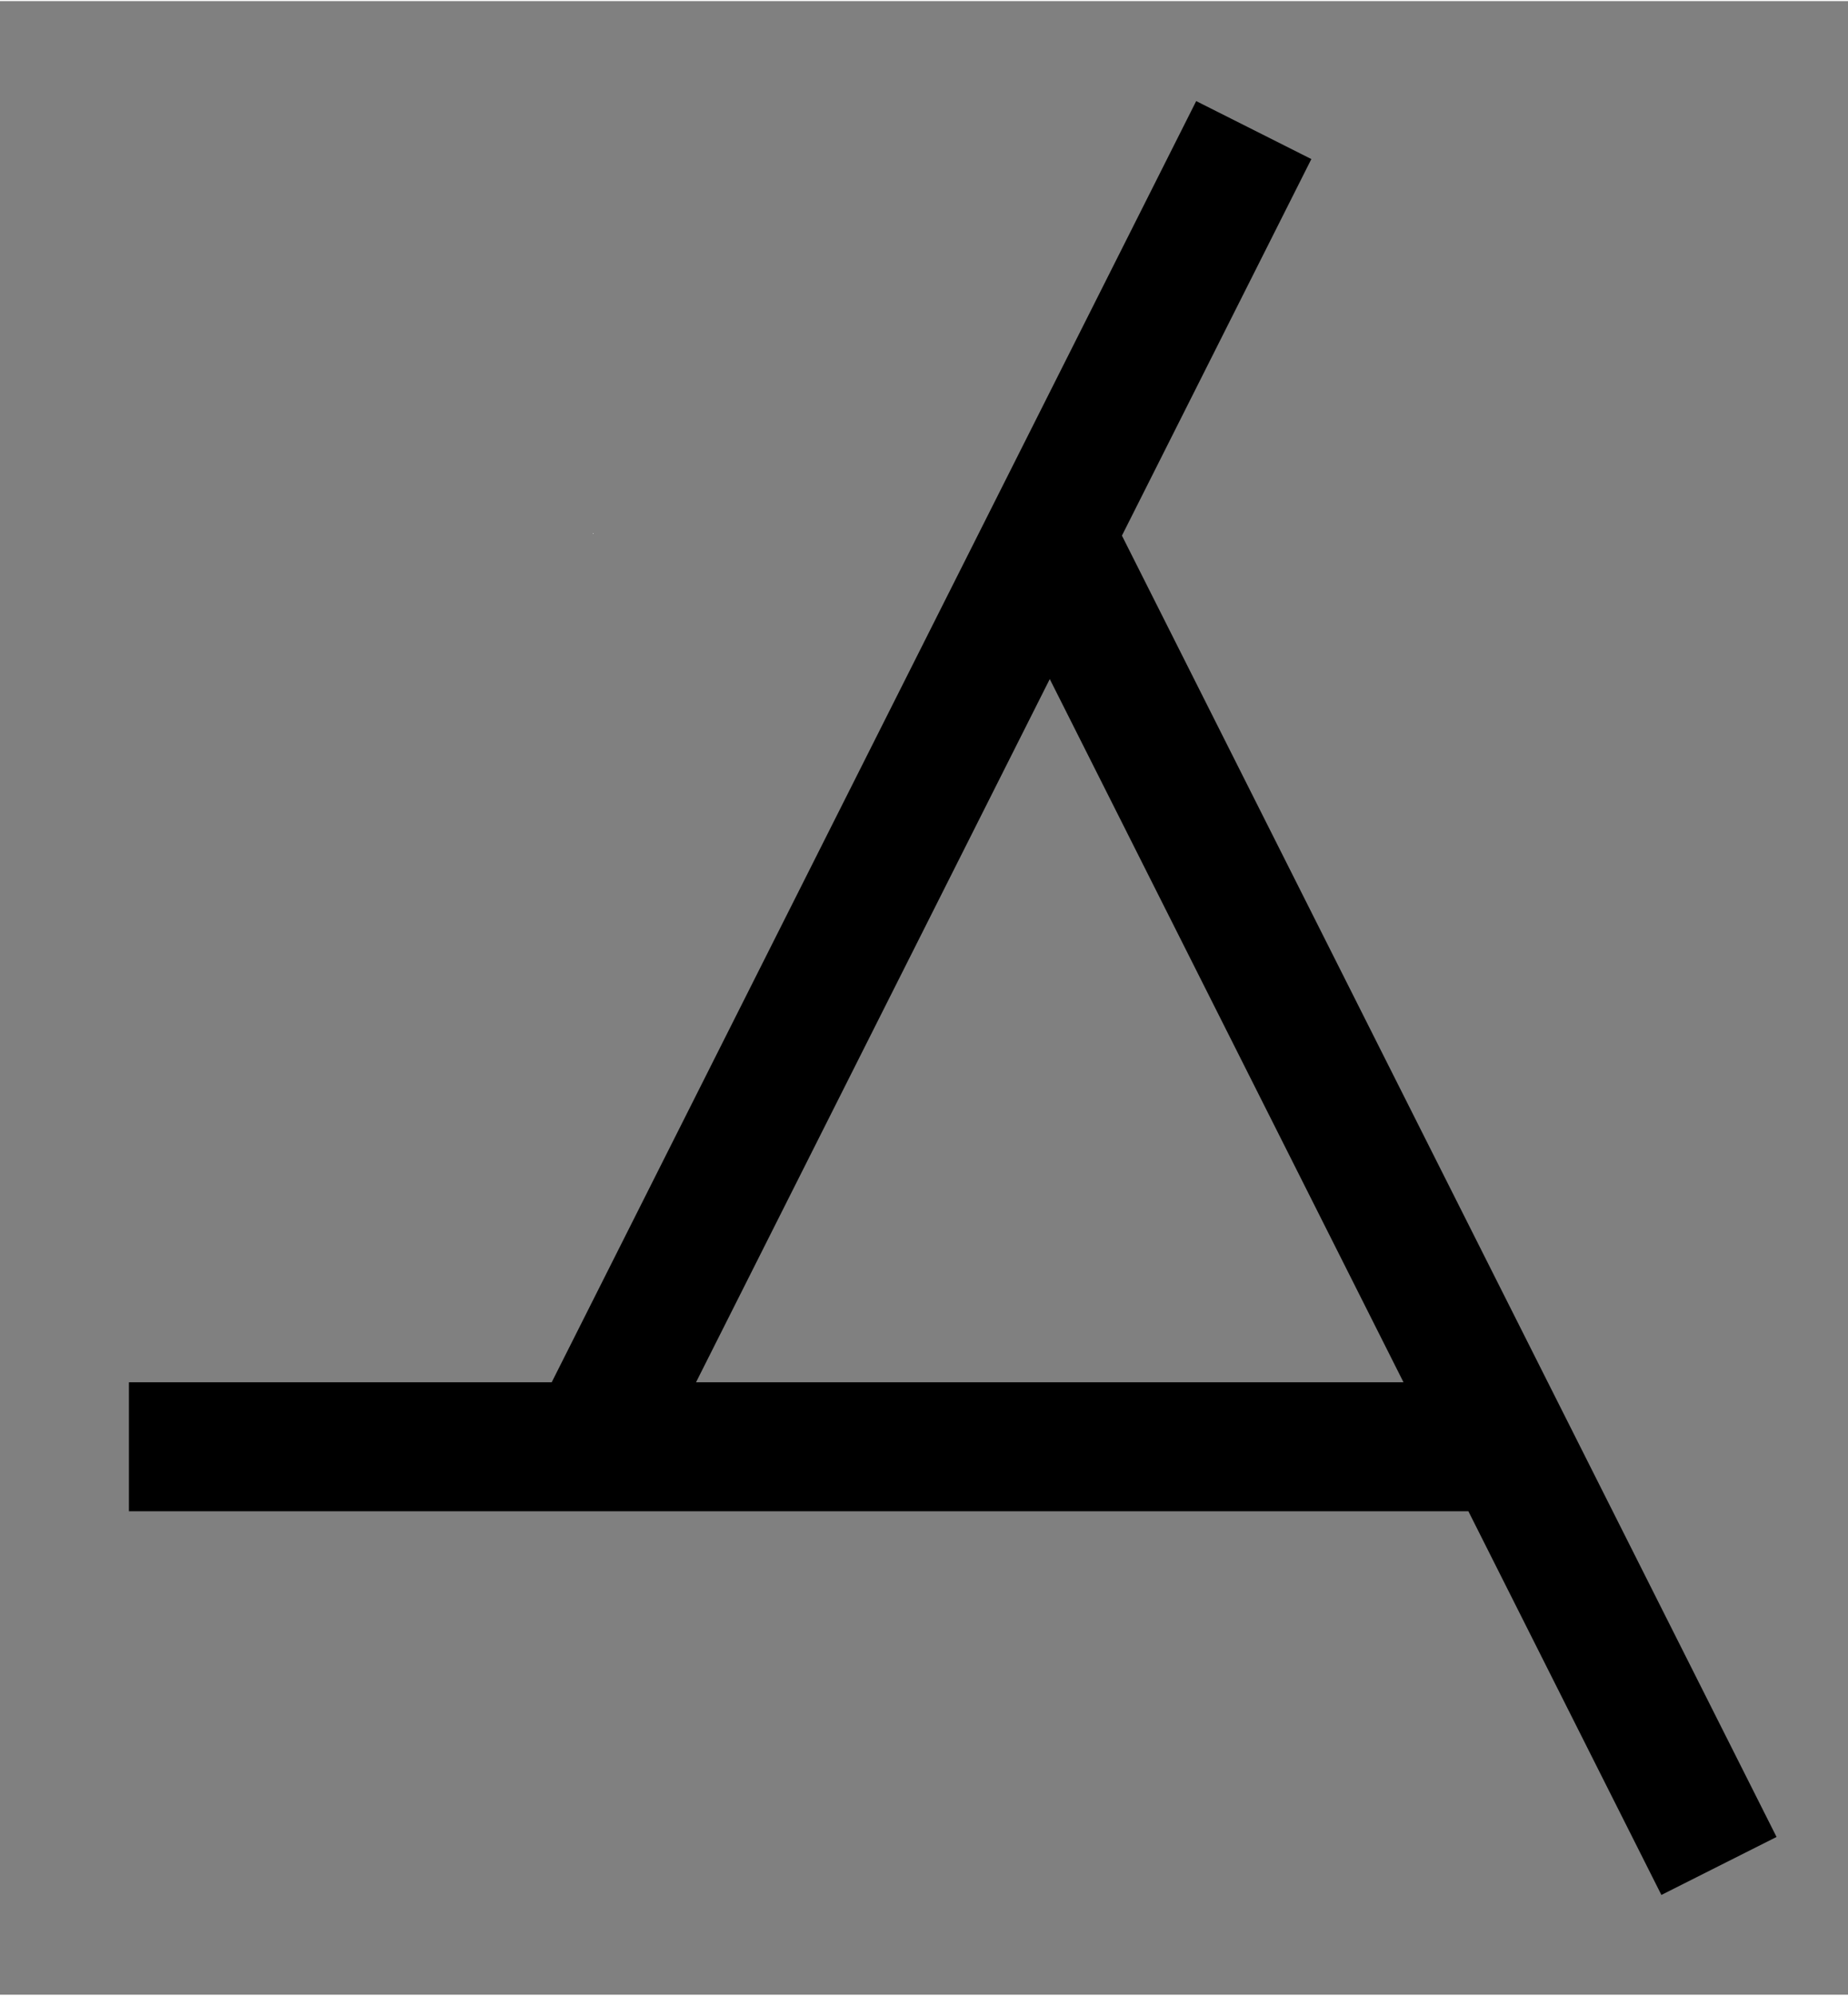 <?xml version="1.0" encoding="UTF-8" standalone="no"?>
<!DOCTYPE svg PUBLIC "-//W3C//DTD SVG 1.0//EN" "C:\SeeVisioDTD\svg10.dtd">
<!-- Generated by Microsoft Visio 11.0, SVG Export, v1.0 OL_EE0712.svg Page-1 -->
<!--
/*******************************************************************************
* Copyright (c) 2010-2014 ITER Organization.
* All rights reserved. This program and the accompanying materials
* are made available under the terms of the Eclipse Public License v1.0
* which accompanies this distribution, and is available at
* http://www.eclipse.org/legal/epl-v10.html
******************************************************************************/
-->
<svg xmlns="http://www.w3.org/2000/svg" xmlns:v="http://schemas.microsoft.com/visio/2003/SVGExtensions/" width="0.239in"
		height="0.258in" viewBox="0 0 17.201 18.548" xml:space="preserve" color-interpolation-filters="sRGB" class="st3">
	<rect x="0" y="0" width="17.201" height="18.548" fill="#808080" stroke="none"/>
	<v:documentProperties v:langID="1036" v:metric="true" v:viewMarkup="false"/>
	<style type="text/css">
	<![CDATA[
		.st1 {fill:#ffffff;stroke:none;stroke-linecap:round;stroke-linejoin:round;stroke-width:0.72}
		.st2 {fill:#000000;stroke:#000000;stroke-linecap:butt;stroke-width:1.2}
		.st3 {fill:none;fill-rule:evenodd;font-size:12;overflow:visible;stroke-linecap:square;stroke-miterlimit:3}
	]]>
	</style>
	<g v:mID="0" v:index="1" v:groupContext="foregroundPage">
		<title>Page-1</title>
		<v:pageProperties v:drawingScale="0.0393701" v:pageScale="0.0393701" v:drawingUnits="24" v:shadowOffsetX="8.50395"
				v:shadowOffsetY="-8.50395"/>
		<g id="group2-1" transform="translate(5.519,-5.091)" v:mID="2" v:groupContext="group">
			<title>Feuille.1</title>
			<g id="shape3-2" v:mID="3" v:groupContext="shape" transform="translate(0,-8.499)">
				<title>Feuille.2</title>
				<rect x="0" y="18.542" width="0.005" height="0.005" class="st1"/>
			</g>
			<g id="shape4-4" v:mID="4" v:groupContext="shape" transform="translate(8.499,0)">
				<title>Feuille.3</title>
				<rect x="0" y="18.542" width="0.005" height="0.005" class="st1"/>
			</g>
		</g>
		<g id="shape1-6" v:mID="1" v:groupContext="shape" transform="translate(1.2,-1.2)">
			<title>Sheet.1</title>
			<path d="M4.31 14.65 L0 14.65 L4.31 14.65 Z M4.31 14.65 L12.69 14.65 L4.31 14.65 Z M4.31 14.64 L10.47 2.4 L4.31 14.64
						 Z M14.8 18.55 L8.63 6.29 L14.8 18.55 Z" class="st2"/>
		</g>
	</g>
</svg>
